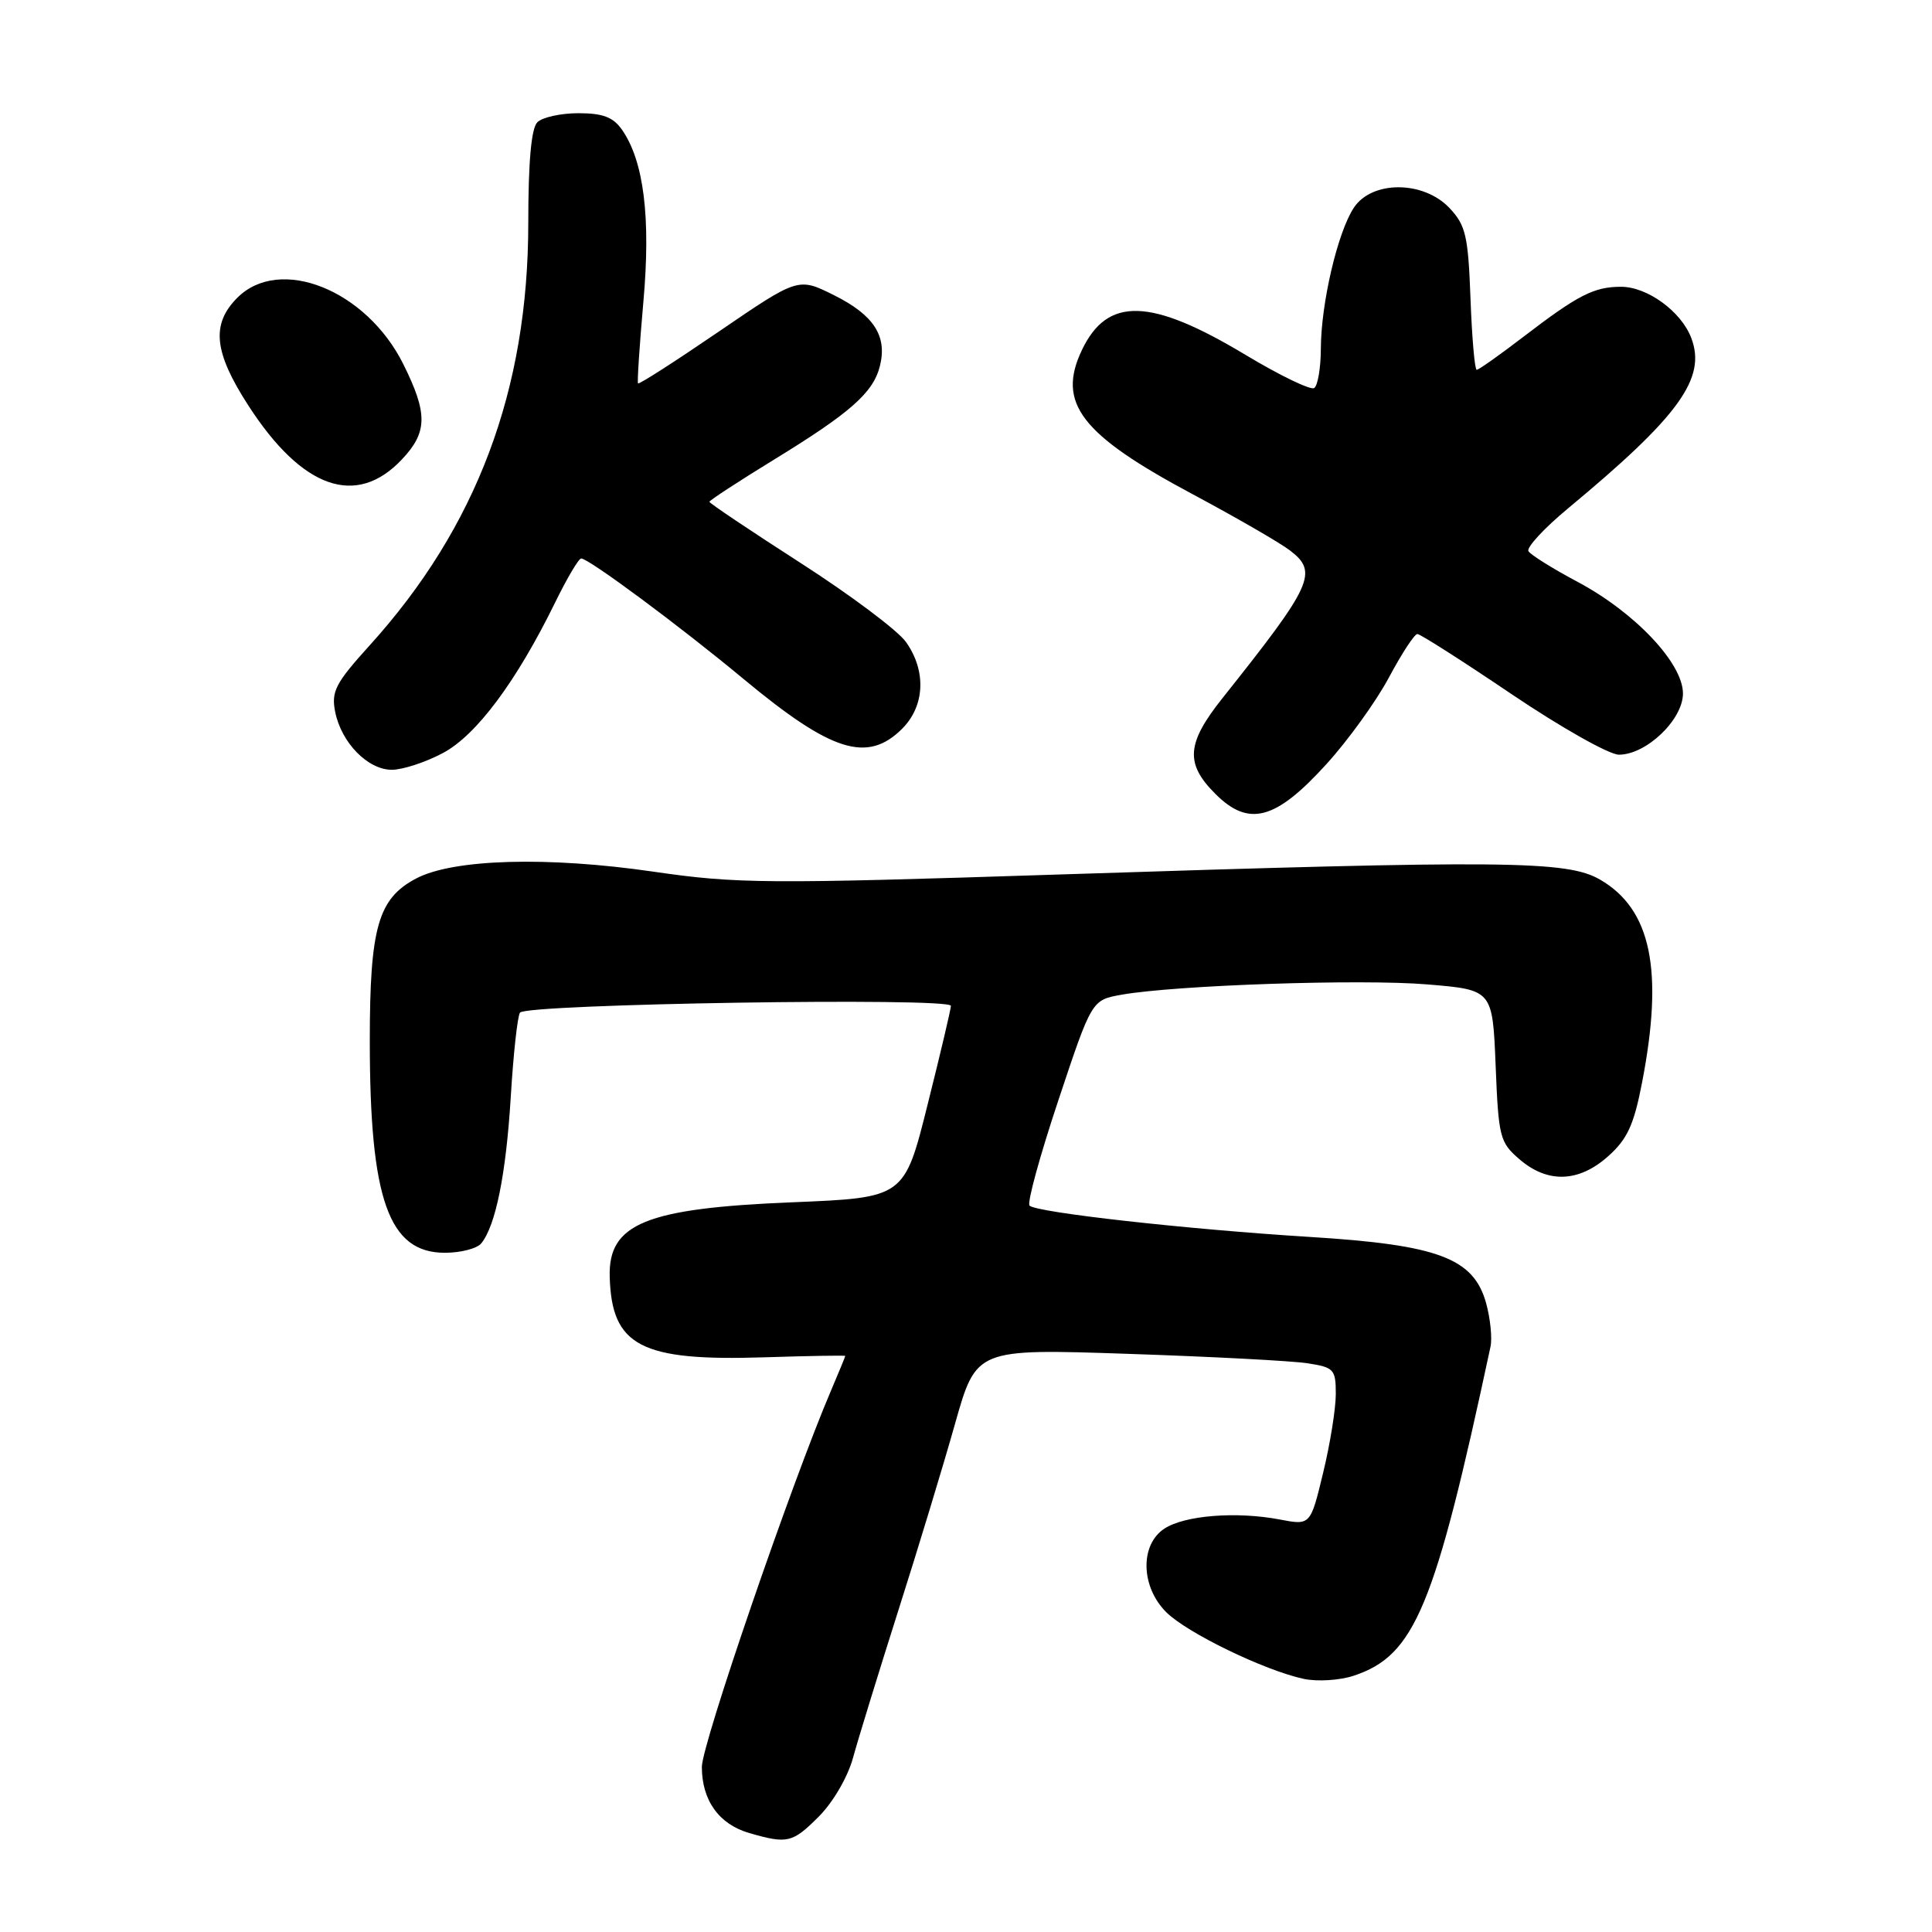 <?xml version="1.0" encoding="UTF-8" standalone="no"?>
<!DOCTYPE svg PUBLIC "-//W3C//DTD SVG 1.1//EN" "http://www.w3.org/Graphics/SVG/1.1/DTD/svg11.dtd" >
<svg xmlns="http://www.w3.org/2000/svg" xmlns:xlink="http://www.w3.org/1999/xlink" version="1.1" viewBox="0 0 256 256">
 <g >
 <path fill="currentColor"
d=" M 108.50 240.70 C 110.37 238.83 112.33 235.47 113.02 232.95 C 113.69 230.50 116.38 221.75 119.00 213.50 C 121.63 205.25 125.03 194.05 126.56 188.61 C 129.36 178.71 129.36 178.71 149.43 179.39 C 160.47 179.76 171.19 180.32 173.25 180.64 C 176.76 181.18 177.00 181.44 177.00 184.72 C 177.00 186.64 176.25 191.34 175.32 195.16 C 173.64 202.12 173.64 202.12 169.57 201.34 C 163.82 200.25 156.97 200.79 154.29 202.55 C 151.03 204.68 151.15 210.25 154.53 213.62 C 157.27 216.36 167.52 221.33 172.75 222.46 C 174.53 222.84 177.50 222.66 179.35 222.05 C 187.47 219.37 190.09 213.08 197.50 178.44 C 197.74 177.31 197.48 174.72 196.92 172.68 C 195.27 166.71 190.59 164.95 173.56 163.90 C 157.26 162.89 137.33 160.66 136.42 159.75 C 136.07 159.41 137.79 153.14 140.23 145.82 C 144.66 132.51 144.66 132.51 148.58 131.81 C 155.70 130.54 180.35 129.70 189.14 130.44 C 197.77 131.16 197.77 131.16 198.18 141.20 C 198.56 150.70 198.73 151.37 201.35 153.62 C 205.08 156.83 209.21 156.68 213.10 153.20 C 215.63 150.94 216.50 149.06 217.58 143.45 C 220.47 128.54 218.79 120.47 212.01 116.55 C 207.63 114.02 199.53 113.95 140.50 115.87 C 101.55 117.14 97.64 117.11 86.58 115.50 C 72.56 113.46 60.10 113.81 55.17 116.39 C 50.10 119.04 49.00 122.88 49.00 137.92 C 49.00 158.95 51.50 166.00 58.95 166.00 C 61.04 166.00 63.21 165.44 63.77 164.75 C 65.68 162.42 67.06 155.53 67.68 145.32 C 68.02 139.72 68.56 134.71 68.90 134.18 C 69.62 133.02 126.00 132.13 126.00 133.28 C 126.00 133.70 124.61 139.60 122.91 146.37 C 119.83 158.70 119.83 158.70 104.98 159.31 C 85.57 160.10 80.59 162.14 80.79 169.18 C 81.05 178.37 84.90 180.38 101.30 179.85 C 107.18 179.66 112.00 179.58 112.00 179.67 C 112.00 179.76 111.17 181.78 110.15 184.17 C 104.94 196.34 93.00 231.12 93.00 234.12 C 93.00 238.56 95.27 241.73 99.29 242.89 C 104.35 244.35 105.00 244.20 108.50 240.70 Z  M 175.74 101.27 C 178.63 98.10 182.36 92.92 184.05 89.75 C 185.74 86.59 187.43 84.00 187.81 84.01 C 188.19 84.01 193.83 87.61 200.34 92.01 C 206.85 96.40 213.23 100.00 214.51 100.00 C 218.15 100.00 223.00 95.36 223.00 91.89 C 223.00 87.88 216.65 81.16 209.04 77.10 C 205.75 75.35 202.82 73.52 202.53 73.04 C 202.23 72.56 204.58 70.02 207.74 67.39 C 222.51 55.14 226.14 50.12 224.10 44.78 C 222.77 41.27 218.28 38.00 214.80 38.00 C 211.21 38.00 209.10 39.08 201.83 44.65 C 198.71 47.04 195.94 49.00 195.67 49.00 C 195.41 49.00 195.04 44.76 194.85 39.58 C 194.54 31.24 194.22 29.86 192.08 27.58 C 188.63 23.91 181.77 23.89 179.38 27.54 C 177.23 30.82 175.04 40.21 175.02 46.19 C 175.01 48.77 174.61 51.12 174.13 51.42 C 173.65 51.72 169.54 49.73 165.00 47.00 C 152.45 39.46 146.74 39.29 143.36 46.38 C 140.01 53.40 143.21 57.57 158.00 65.47 C 163.78 68.56 169.58 71.91 170.89 72.91 C 174.72 75.81 173.97 77.45 161.99 92.50 C 157.21 98.50 157.01 101.17 161.04 105.19 C 165.46 109.62 169.02 108.67 175.74 101.27 Z  M 58.67 99.79 C 63.12 97.44 68.43 90.31 73.60 79.75 C 75.15 76.59 76.68 74.00 77.01 74.00 C 78.01 74.00 90.09 82.96 98.50 89.95 C 110.20 99.67 114.94 101.15 119.55 96.55 C 122.56 93.53 122.76 88.88 120.04 85.06 C 118.96 83.54 112.66 78.82 106.04 74.57 C 99.42 70.31 94.00 66.68 94.00 66.49 C 94.00 66.31 97.82 63.81 102.50 60.94 C 112.70 54.69 115.70 52.04 116.59 48.51 C 117.59 44.53 115.79 41.75 110.52 39.12 C 105.77 36.75 105.77 36.75 95.27 43.92 C 89.49 47.87 84.67 50.97 84.54 50.80 C 84.42 50.64 84.74 45.78 85.25 40.00 C 86.25 28.83 85.31 21.32 82.41 17.18 C 81.25 15.52 79.87 15.00 76.64 15.00 C 74.31 15.00 71.86 15.54 71.20 16.20 C 70.40 17.00 70.00 21.42 70.00 29.51 C 70.00 51.67 63.17 69.85 48.96 85.54 C 44.44 90.53 43.88 91.63 44.41 94.32 C 45.23 98.42 48.74 102.00 51.92 102.00 C 53.34 102.00 56.38 101.01 58.67 99.79 Z  M 53.25 60.88 C 56.66 57.27 56.70 54.80 53.44 48.25 C 48.54 38.41 37.08 33.83 31.45 39.45 C 27.95 42.96 28.33 46.66 32.92 53.75 C 40.04 64.77 47.21 67.29 53.25 60.88 Z "/>
</g>
</svg>